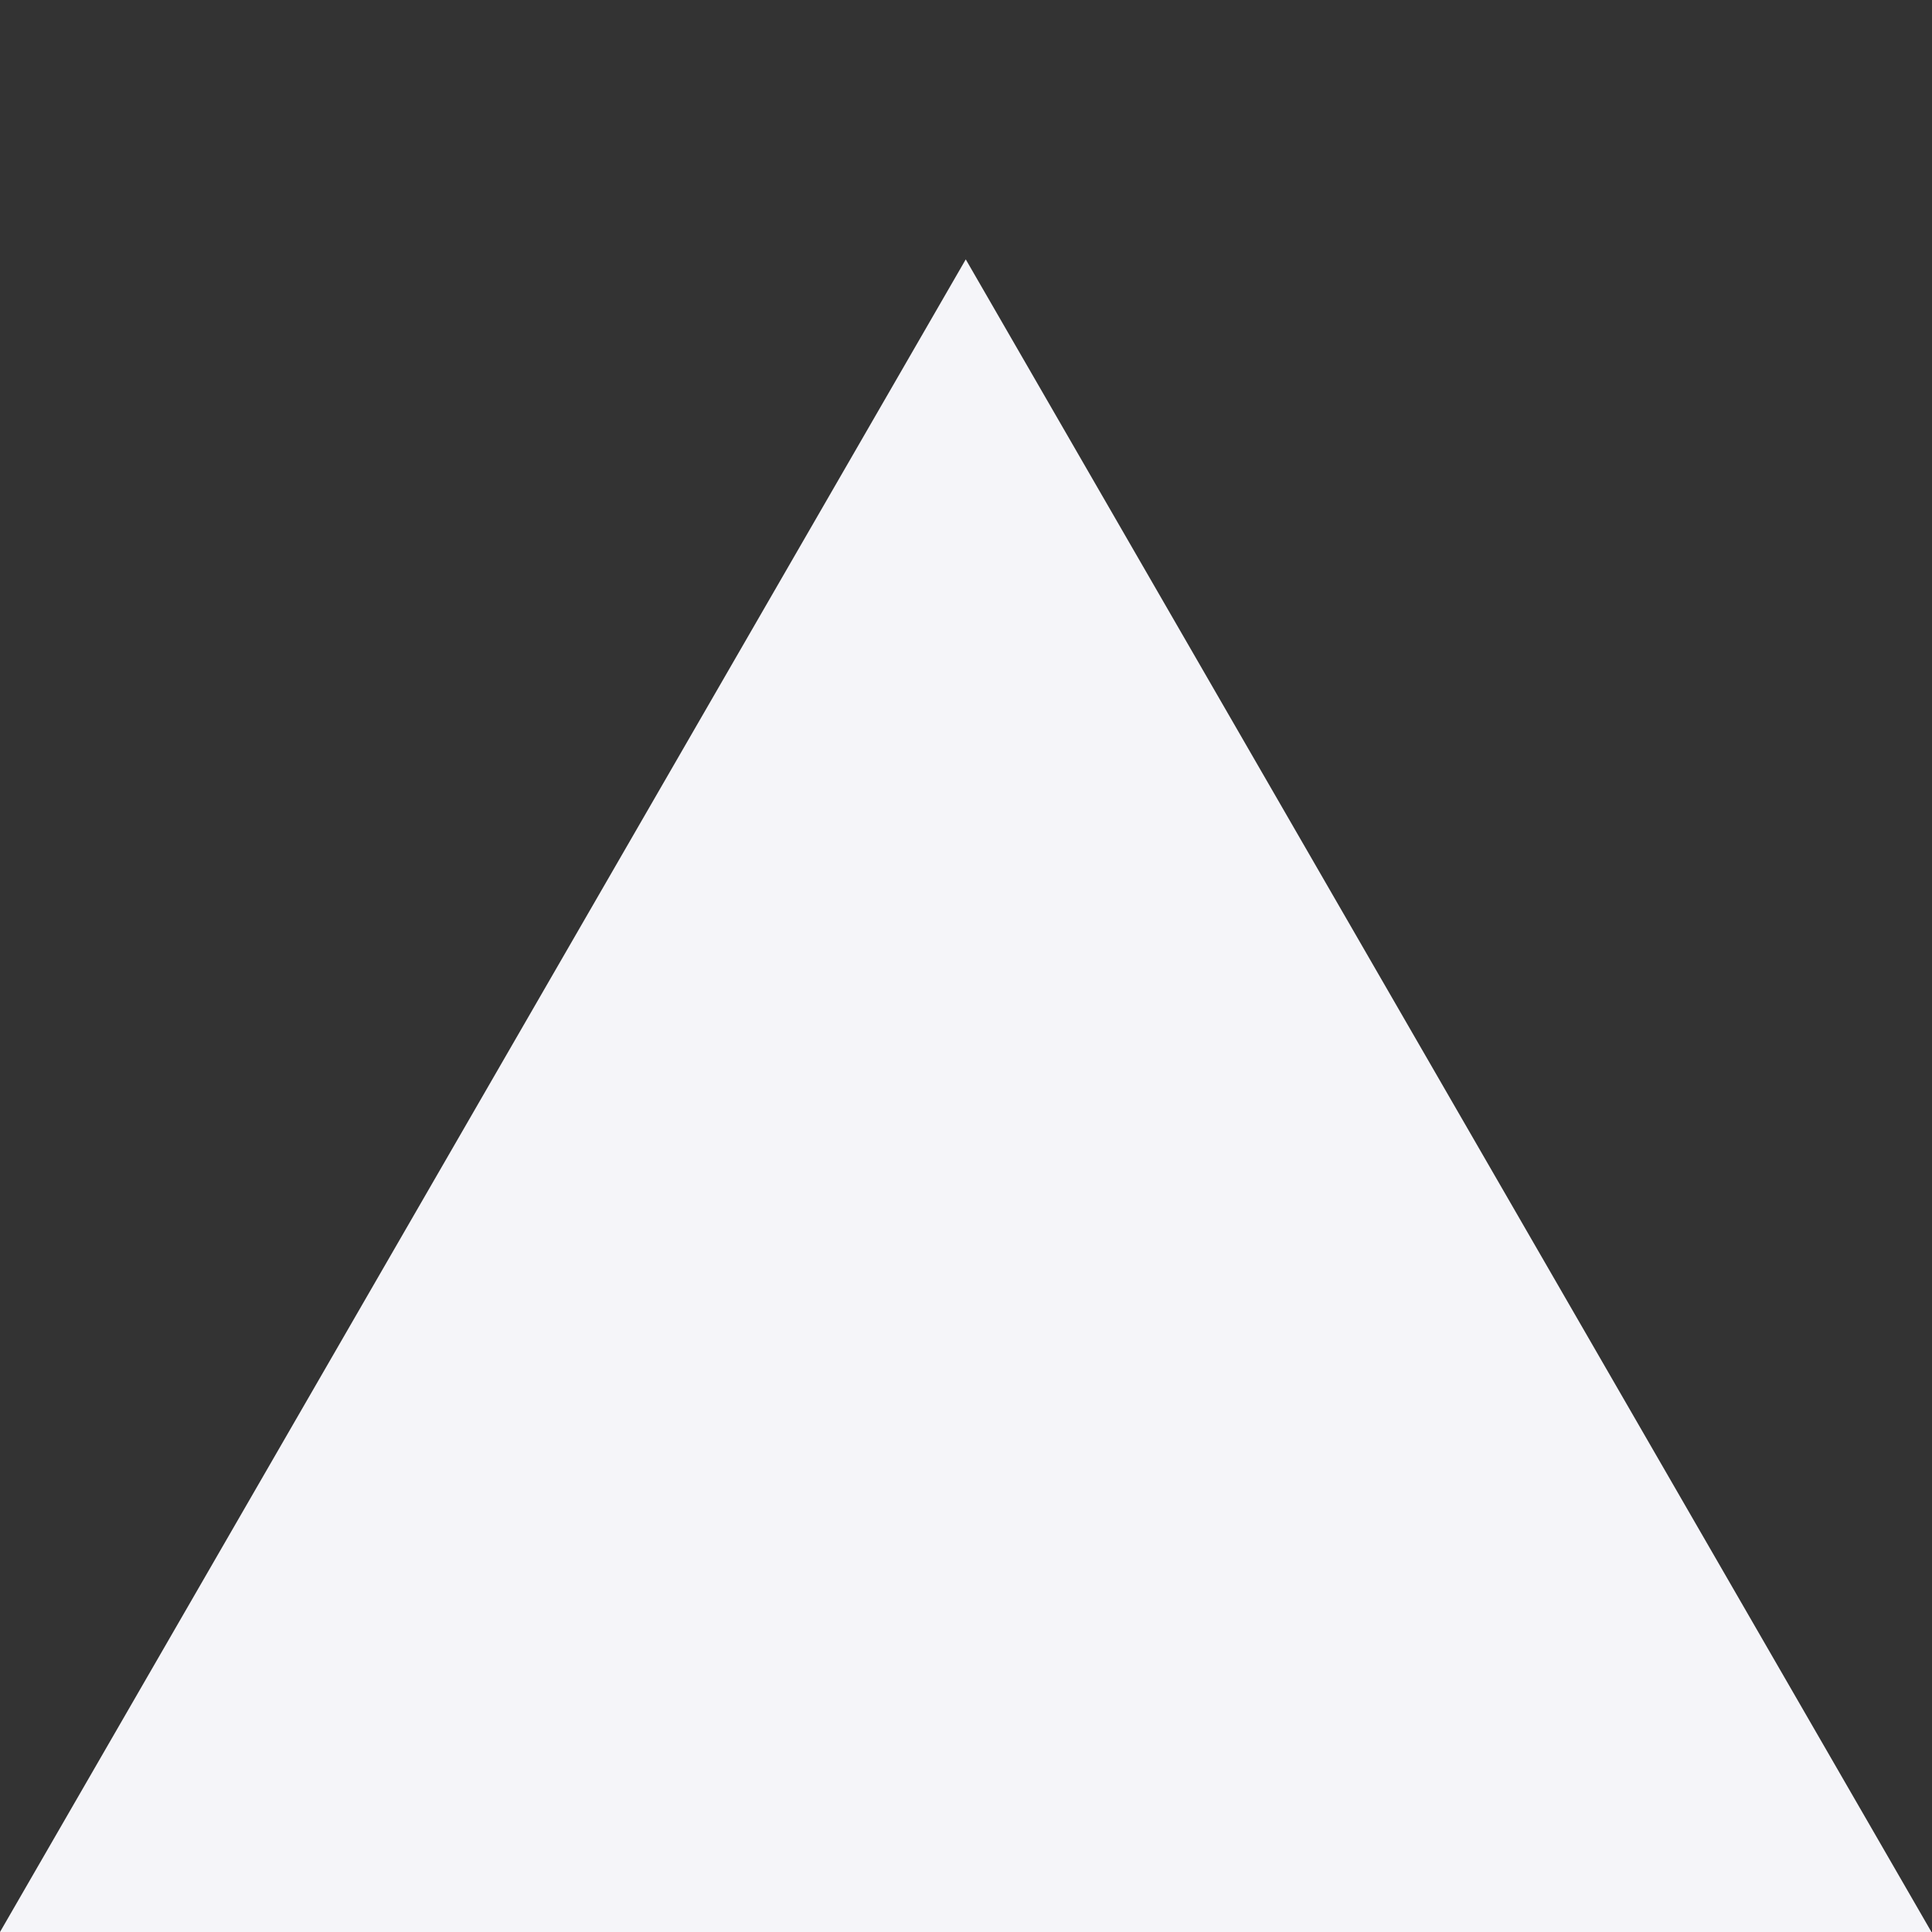 <svg width="32" height="32" viewBox="0 0 32 32" fill="none" xmlns="http://www.w3.org/2000/svg">
<rect x="0" y="0" width="32" height="32" fill="#333333" stroke="none"/>
<g clip-path="url(#clip0_5708_2813)">
<path d="M15.996 4.296L31.991 32H0L15.996 4.296Z" fill="#F5F5F9"/>
</g>
<defs>
<clipPath id="clip0_5708_2813">
<rect width="32" height="32" fill="white"/>
</clipPath>
</defs>
</svg>
